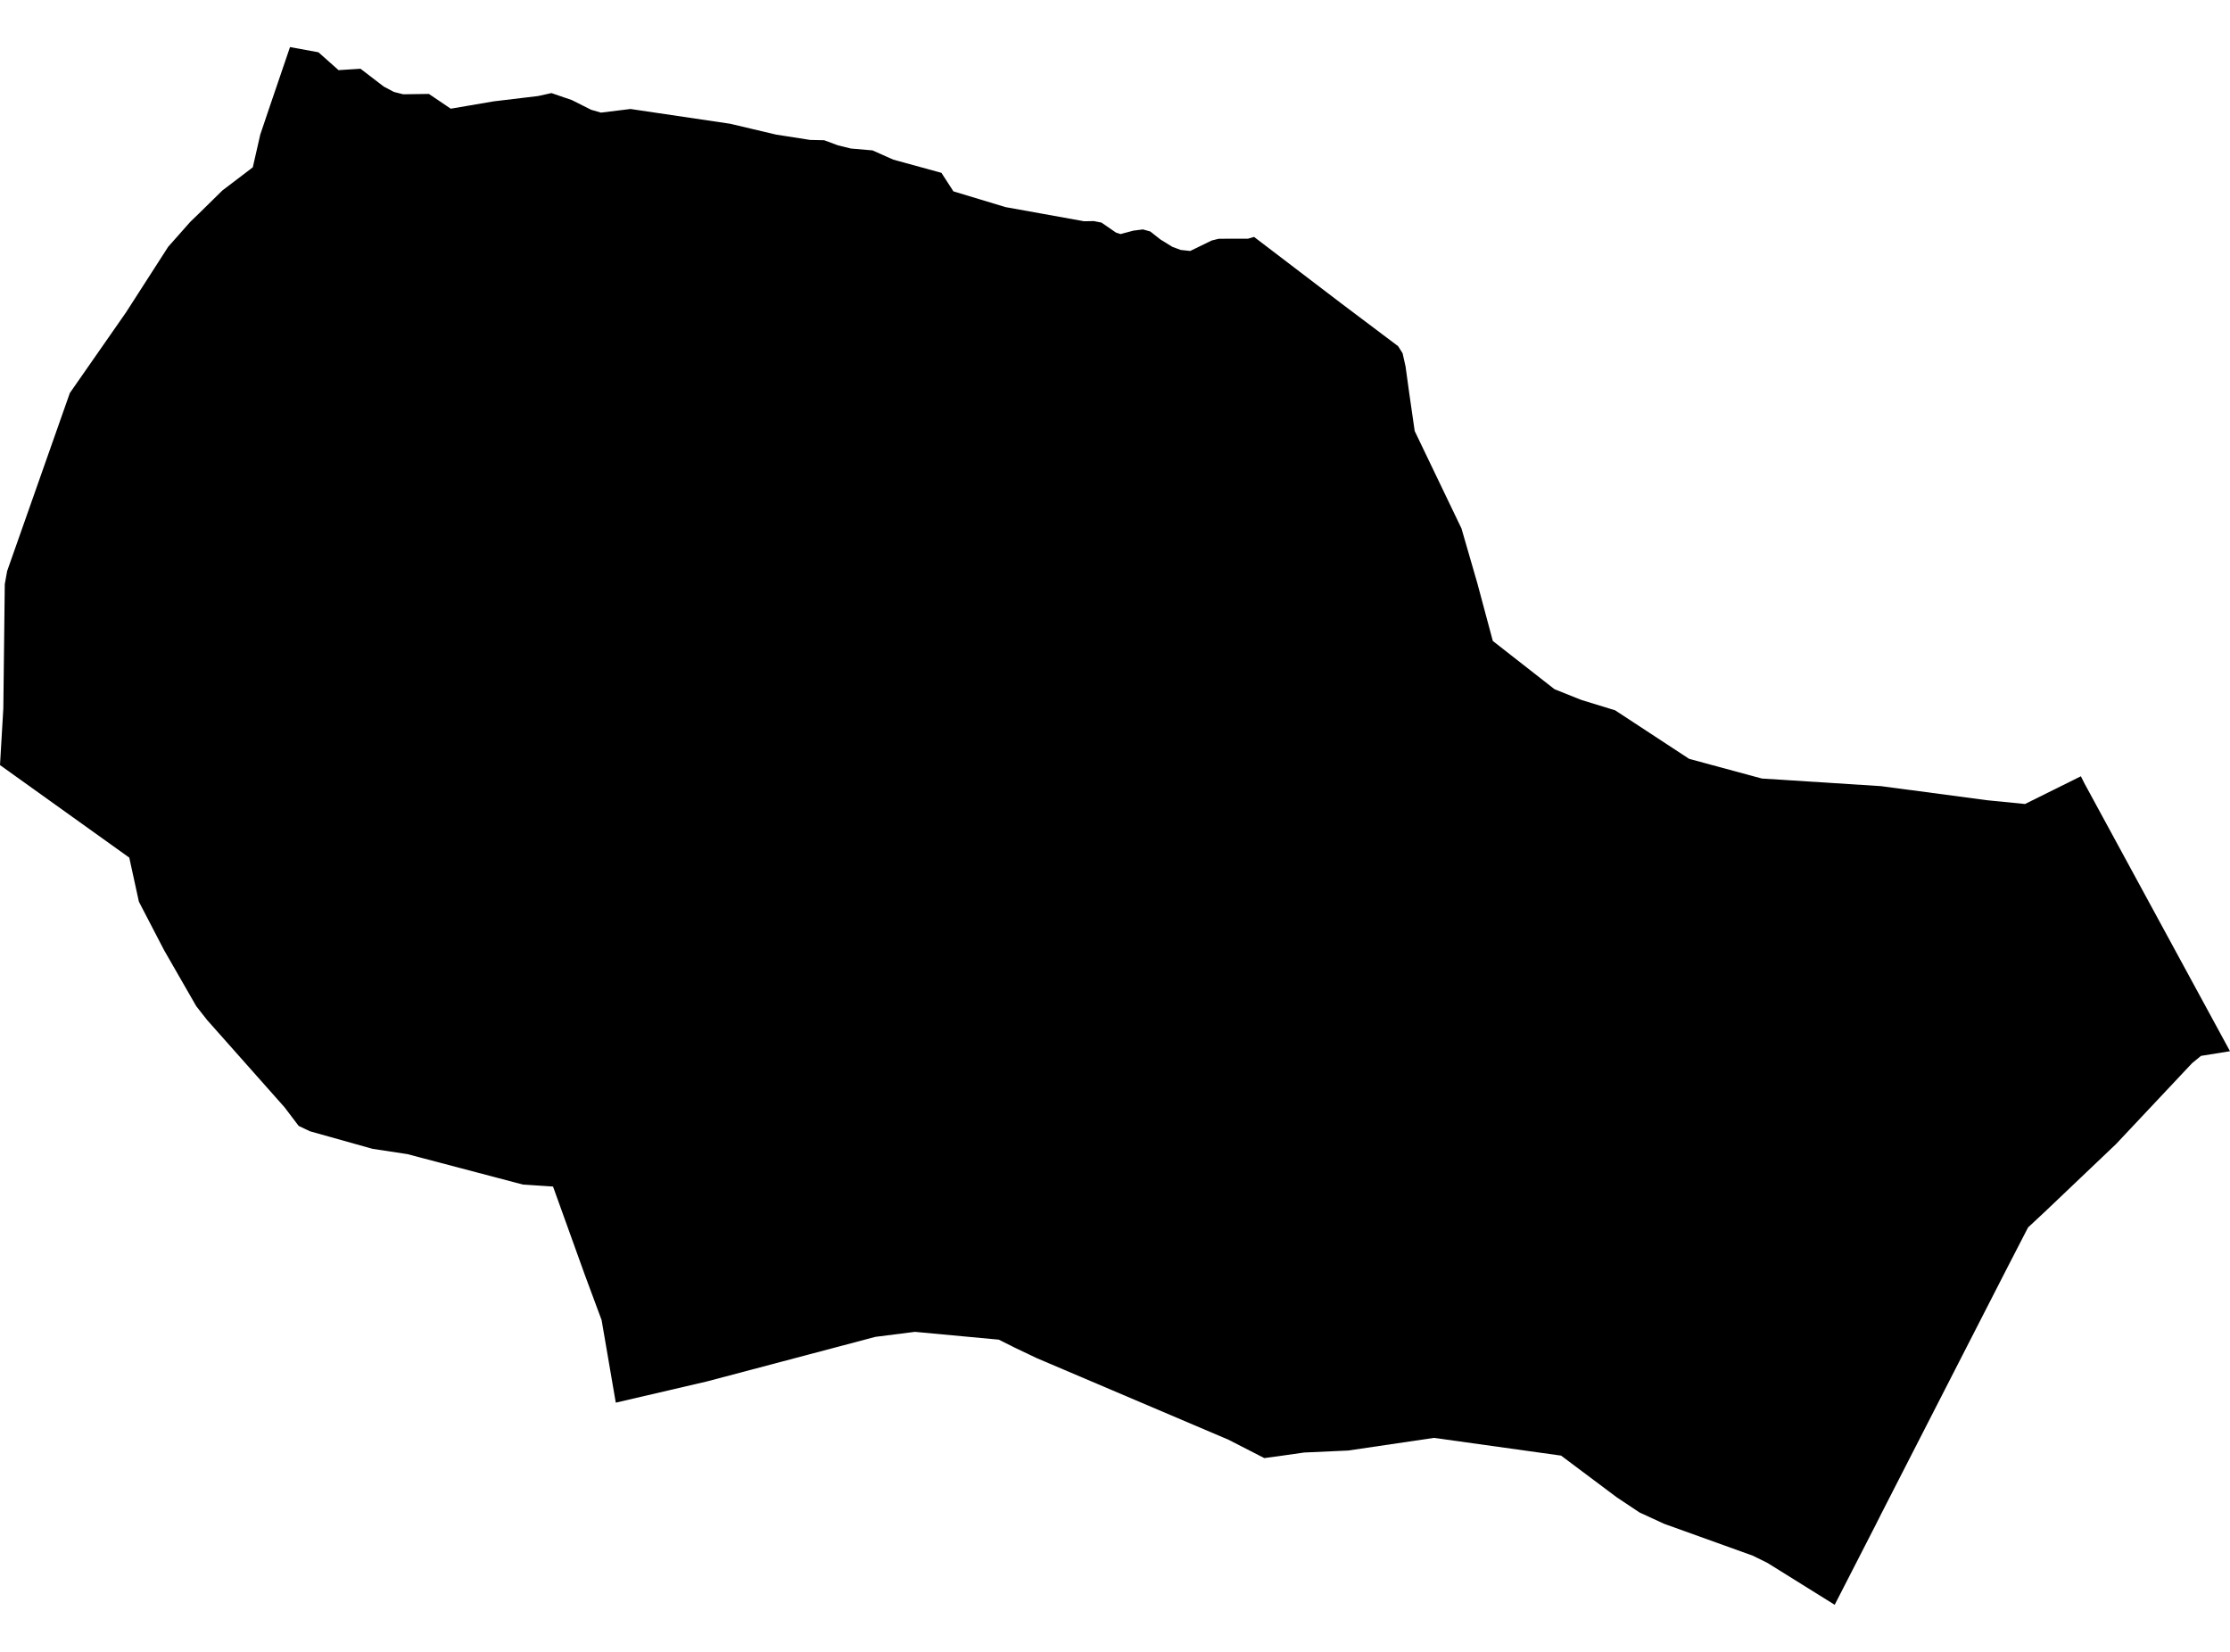 <?xml version='1.0'?>
<svg  baseProfile = 'tiny' width = '540' height = '400' stroke-linecap = 'round' stroke-linejoin = 'round' version='1.1' xmlns='http://www.w3.org/2000/svg'>
<path id='1690601001' title='1690601001'  d='M 63.88 30.056 65.39 25.586 70.226 11.4 77.114 12.66 81.979 16.984 87.299 16.646 92.941 20.97 93.483 21.248 95.373 22.259 97.63 22.831 103.859 22.743 109.149 26.319 119.539 24.545 130.296 23.256 133.535 22.538 136.773 23.651 138.459 24.223 143.148 26.582 145.522 27.271 152.674 26.392 176.825 29.968 187.977 32.606 189.809 32.884 196.154 33.881 199.481 33.954 199.569 33.954 202.925 35.199 206.032 35.962 211.278 36.416 216.319 38.658 227.97 41.853 230.872 46.337 243.475 50.147 262.511 53.577 264.885 53.533 265.516 53.665 266.717 53.899 270.234 56.317 271.334 56.683 274.455 55.848 276.771 55.555 278.544 56.053 280.976 57.973 283.893 59.776 284.933 60.157 285.9 60.523 288.216 60.772 293.418 58.237 295.133 57.812 302.211 57.797 303.677 57.372 324.999 73.624 338.555 83.824 339.64 85.539 340.358 88.733 341.237 95.108 342.571 104.37 353.899 127.964 357.724 141.168 361.49 155.208 376.423 166.887 382.945 169.496 391.107 172.002 409.03 183.755 426.63 188.518 455.486 190.364 481.205 193.779 490.364 194.688 503.891 187.976 504.726 189.646 540 254.552 532.98 255.681 530.826 257.439 512.405 277.033 495.523 293.095 491.097 297.227 486.026 307.061 455.574 366.515 454.225 369.197 444.275 388.6 427.993 378.459 424.462 376.715 402.978 368.992 397.028 366.251 391.562 362.617 378.021 352.476 347.245 348.182 326.48 351.245 315.811 351.728 309.641 352.608 306.153 353.077 297.463 348.622 251.037 328.867 245.688 326.317 241.863 324.397 221.551 322.507 211.967 323.723 171.212 334.509 149.113 339.653 145.683 319.664 141.653 308.805 133.916 287.321 126.661 286.852 98.627 279.466 90.215 278.191 75.062 273.941 72.321 272.637 68.922 268.152 50.134 246.976 47.526 243.649 39.729 230.079 33.633 218.34 31.303 207.672 0 185.265 0.806 171.548 1.158 141.461 1.729 138.281 16.912 95.167 26.818 80.952 30.511 75.647 40.726 59.761 46.075 53.723 48.214 51.657 53.856 46.117 61.213 40.519 63.03 32.562 63.47 31.272 63.88 30.056 Z' />
</svg>